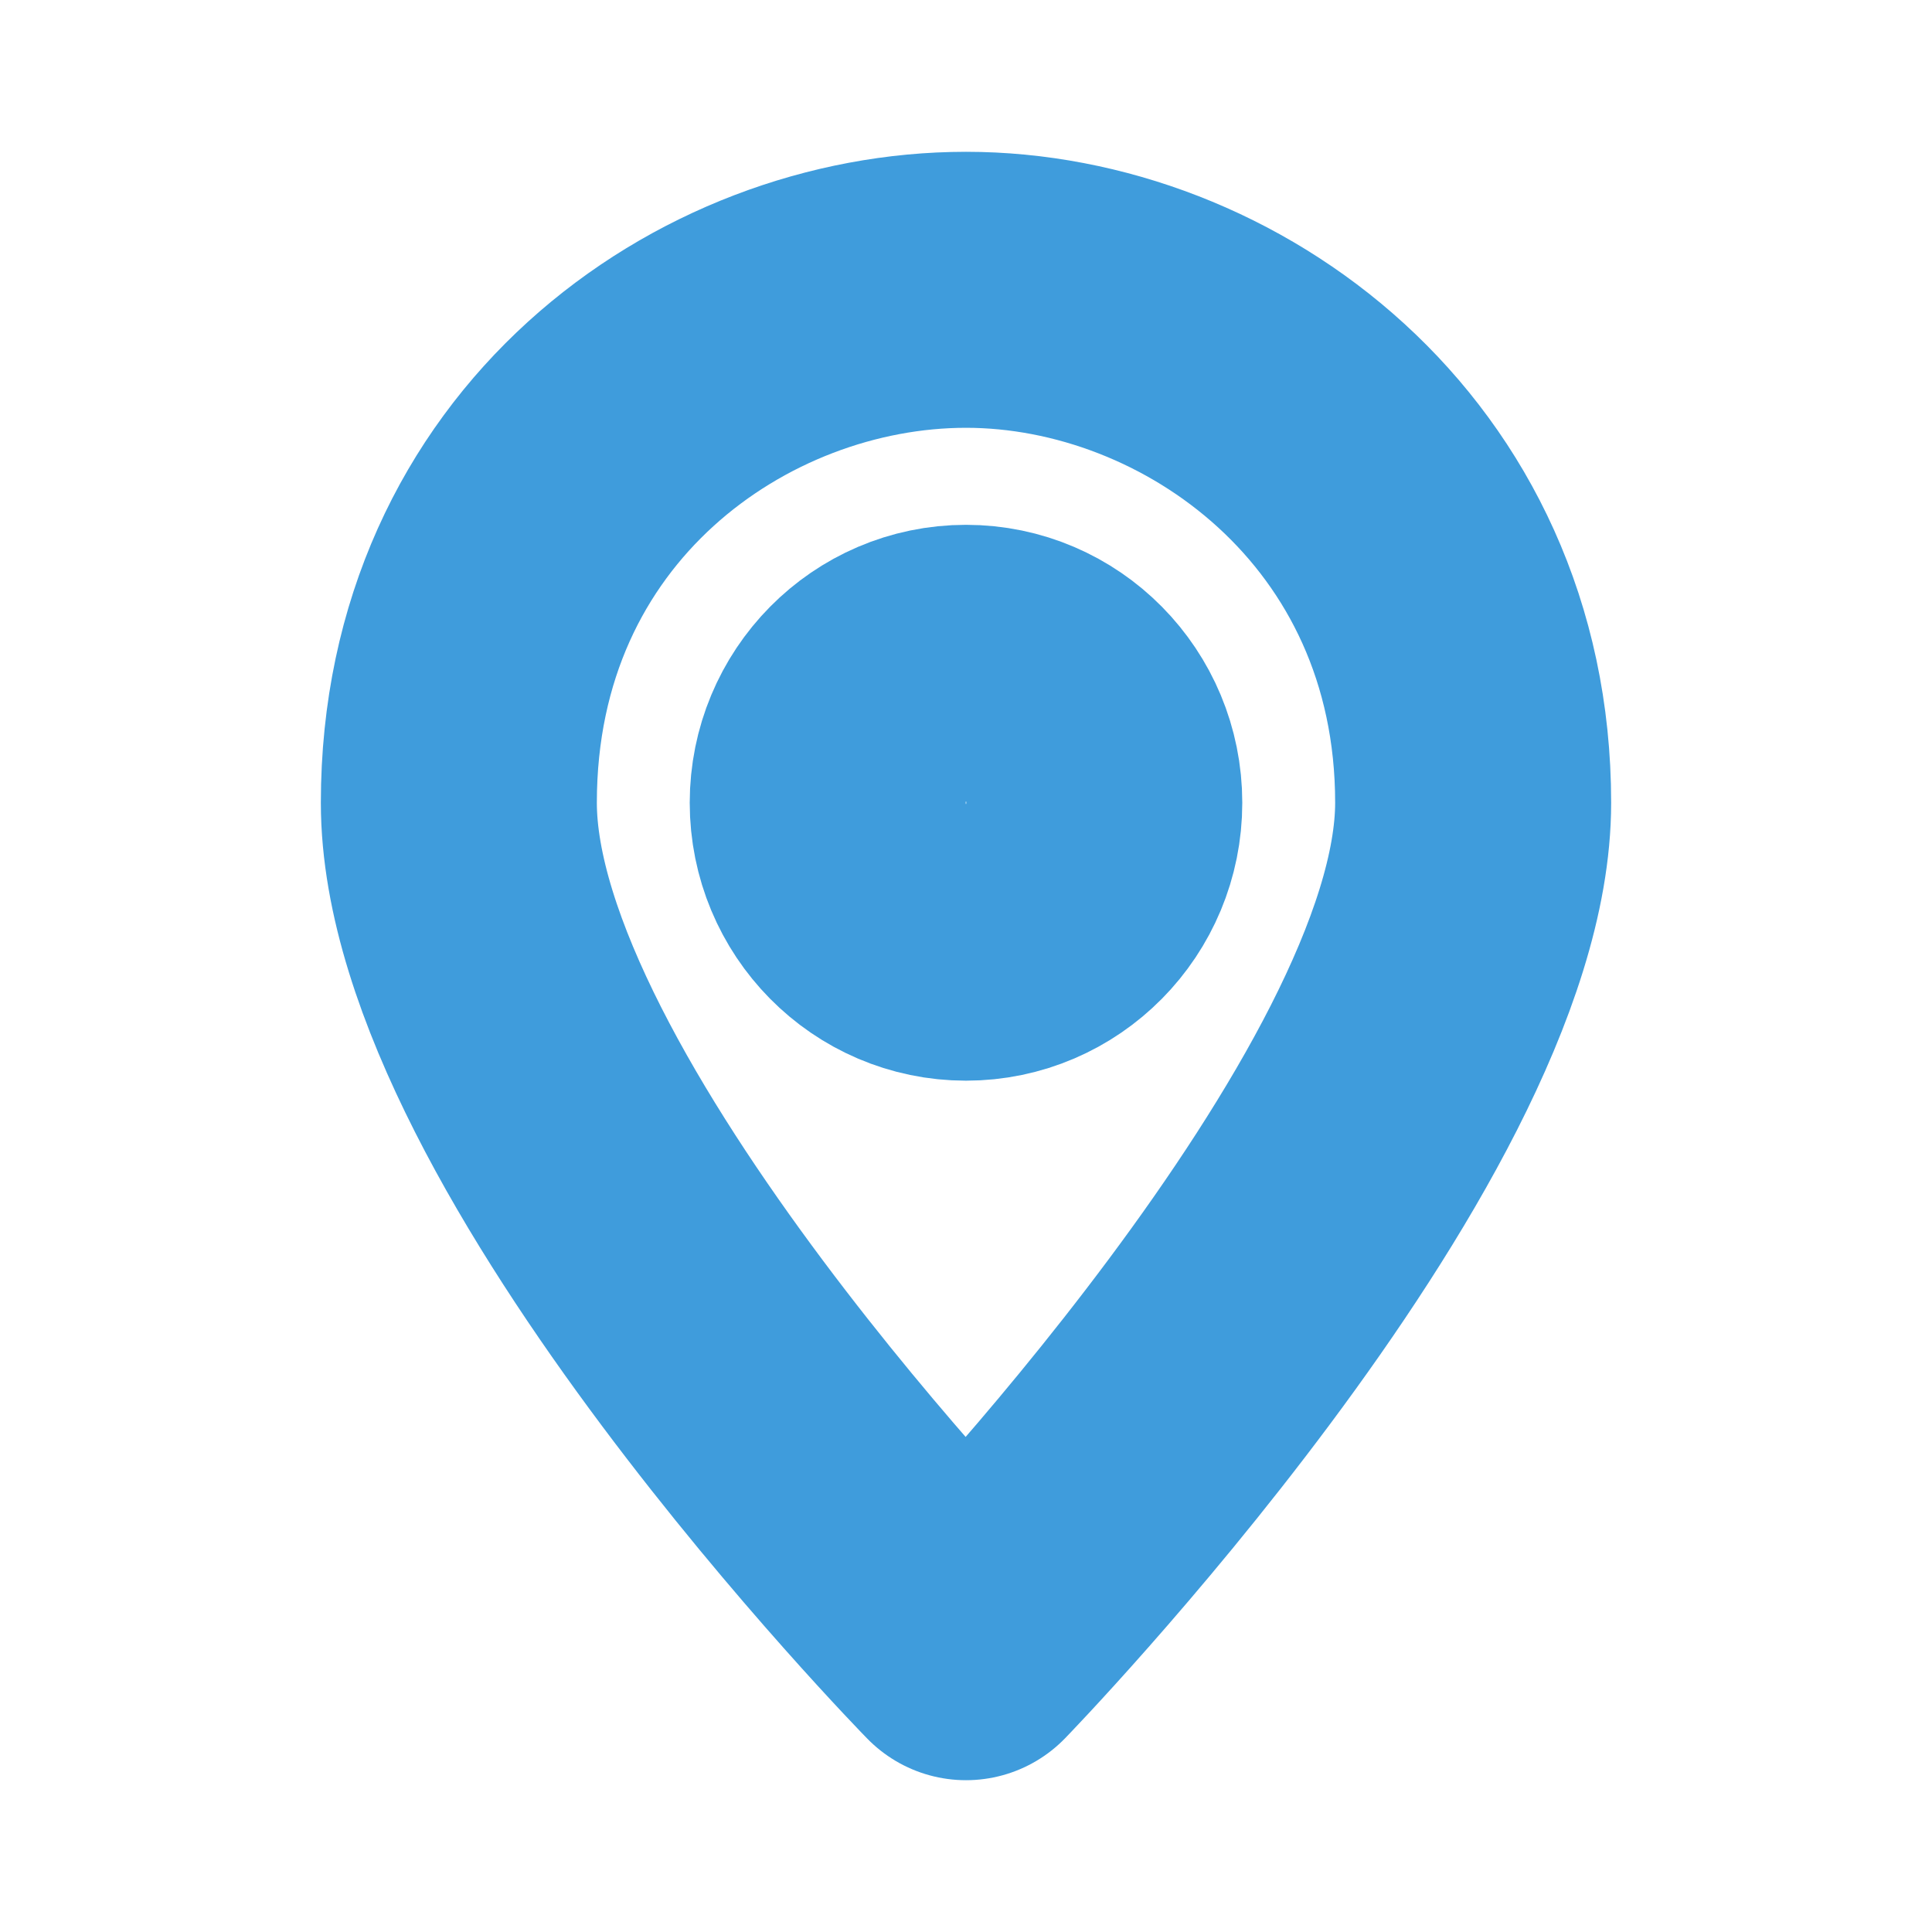 <svg width="14" height="14" viewBox="0 0 14 14" fill="none" xmlns="http://www.w3.org/2000/svg">
<path d="M10.675 5.817C10.675 8.115 7 11.9 7 11.9C7 11.9 3.325 8.149 3.325 5.817C3.325 3.452 5.229 2.1 7 2.1C8.771 2.1 10.675 3.485 10.675 5.817Z" stroke="#3F9CDC" stroke-width="2" stroke-miterlimit="10" stroke-linecap="round" stroke-linejoin="round"/>
<path d="M7 6.831C7.554 6.831 8.002 6.377 8.002 5.817C8.002 5.257 7.554 4.803 7 4.803C6.446 4.803 5.998 5.257 5.998 5.817C5.998 6.377 6.446 6.831 7 6.831Z" stroke="#3F9CDC" stroke-width="2" stroke-miterlimit="10" stroke-linecap="round" stroke-linejoin="round"/>
</svg>
